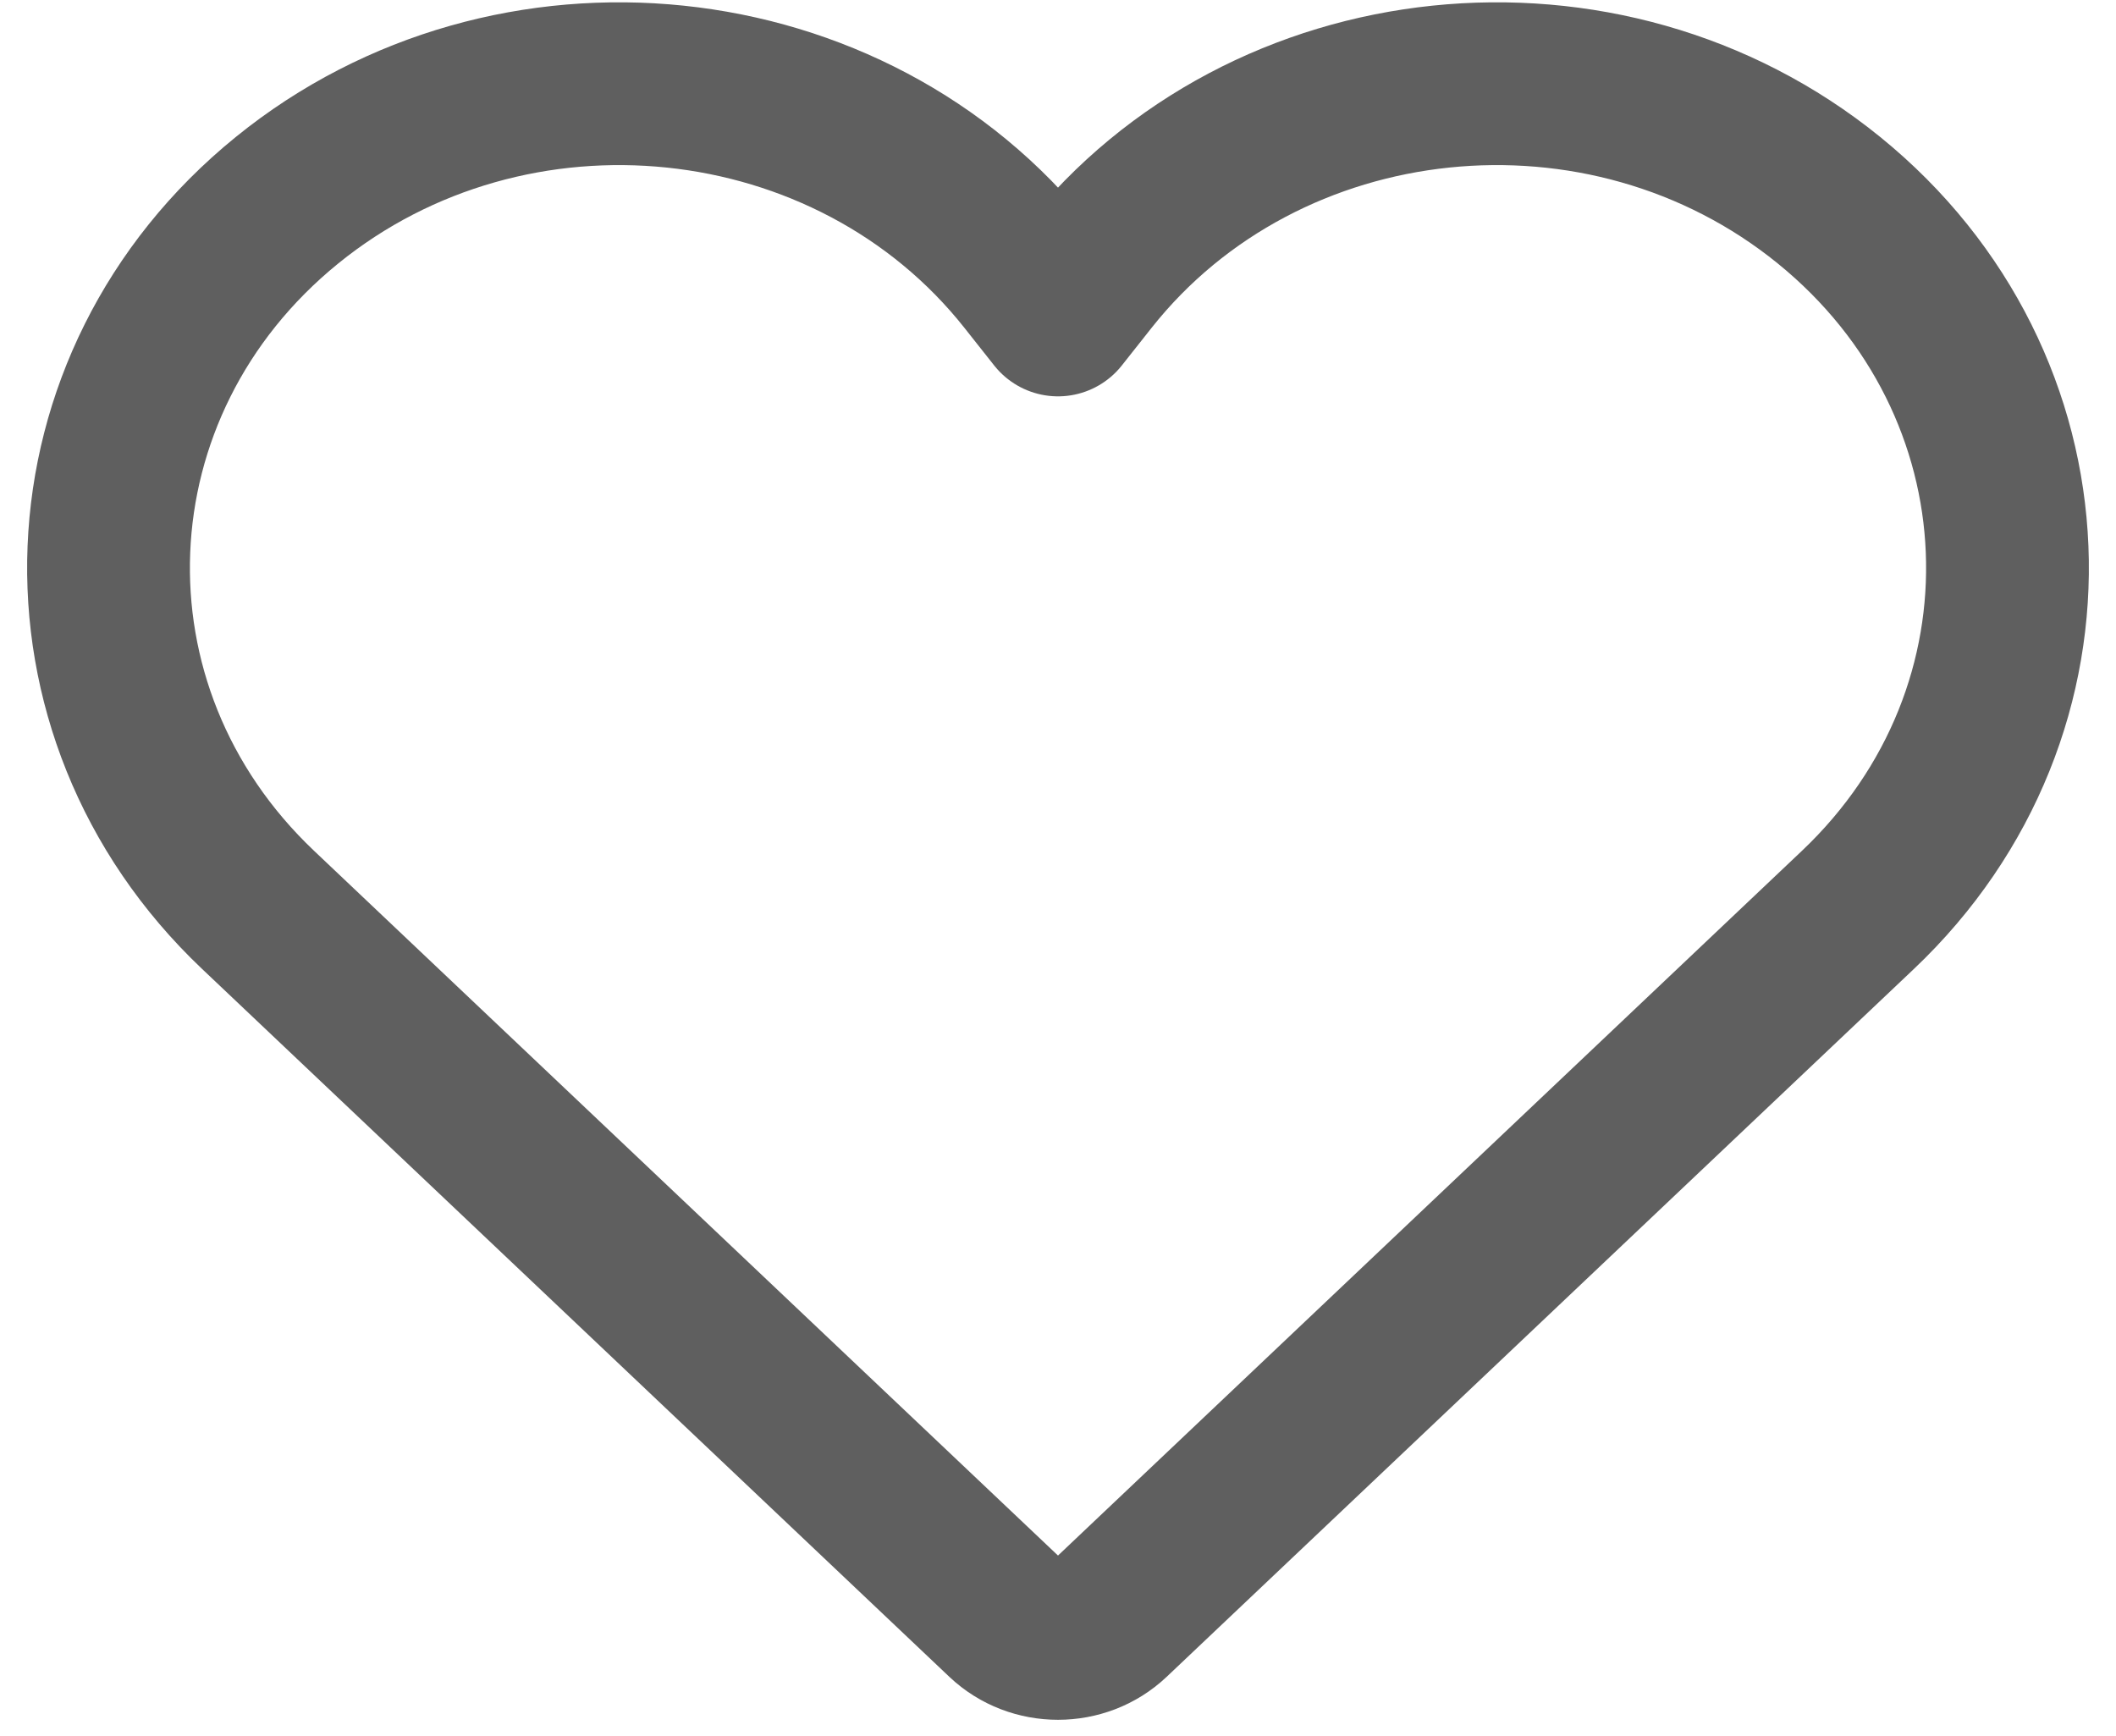 <svg width="39" height="32" viewBox="0 0 39 32" fill="none" xmlns="http://www.w3.org/2000/svg">
<path d="M18.529 29.816L4.758 16.771C0.879 13.097 1.124 7.072 5.289 3.691C9.421 0.336 15.686 0.987 18.951 5.111L19.5 5.805L20.049 5.111C23.314 0.987 29.579 0.336 33.711 3.691C37.876 7.072 38.121 13.097 34.242 16.771L20.471 29.816C19.934 30.324 19.066 30.324 18.529 29.816Z" stroke="#5F5F5F" stroke-width="3" stroke-linecap="round" stroke-linejoin="round"/>
</svg>
